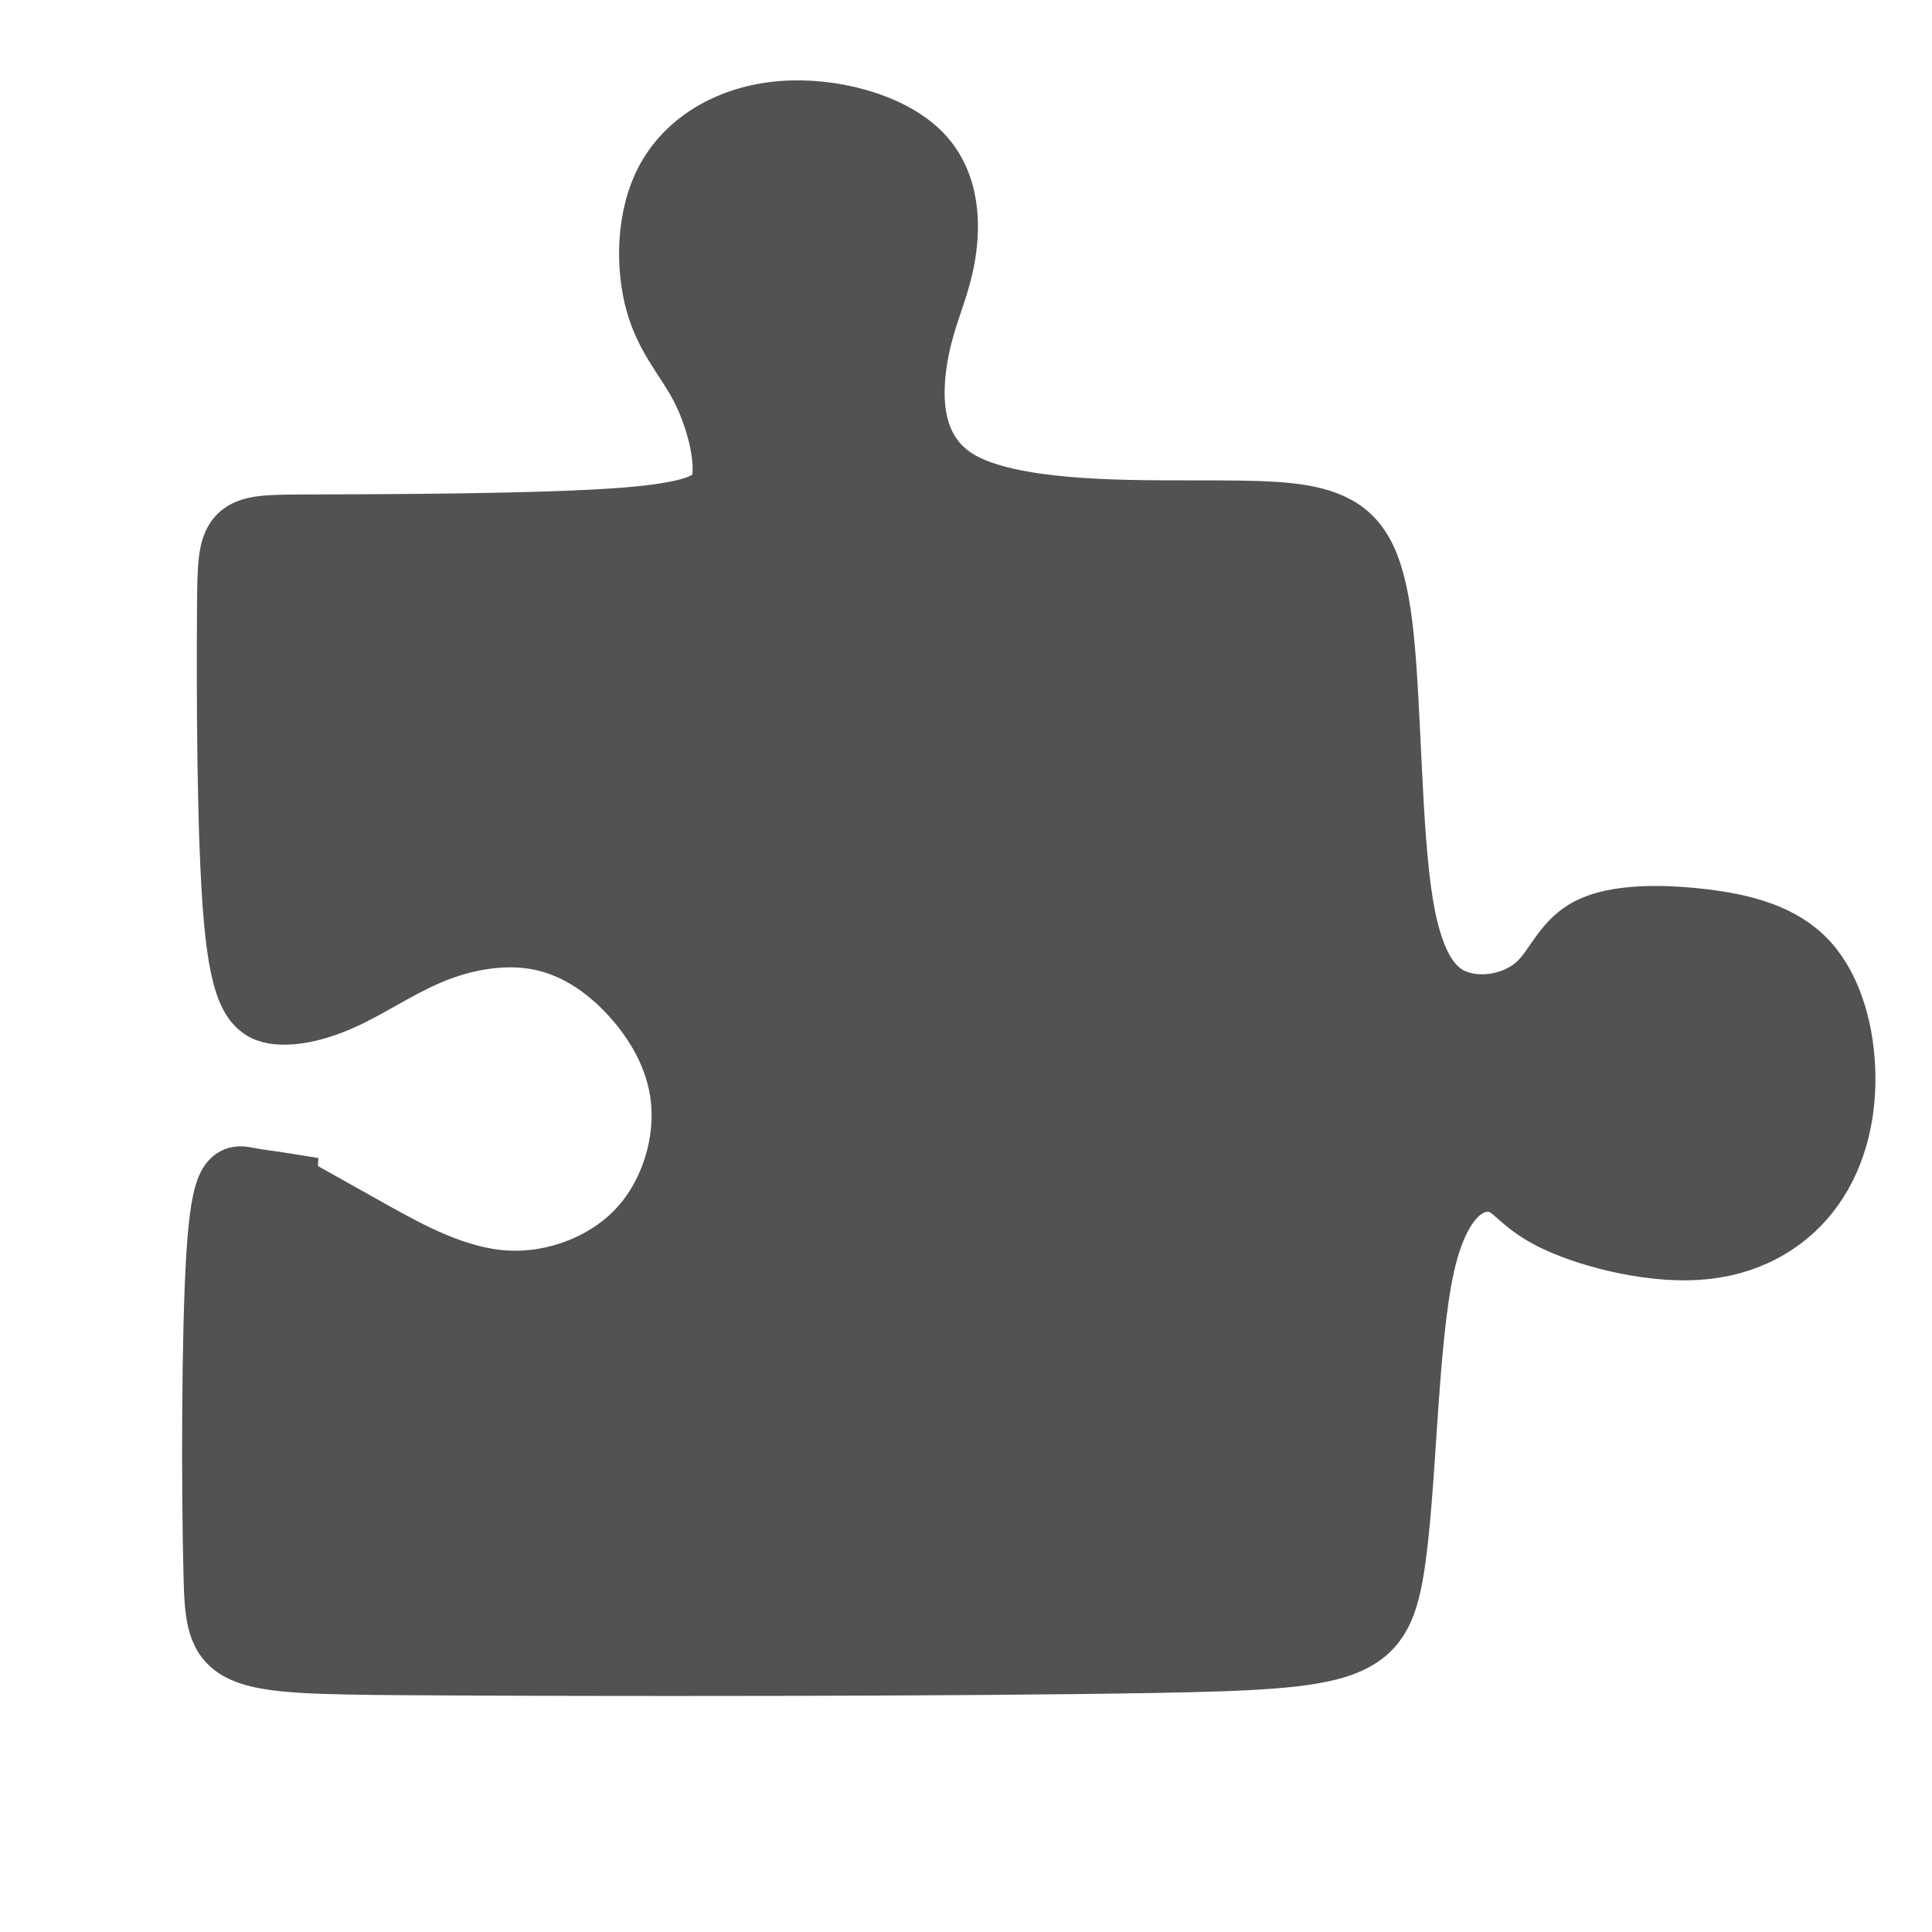 <?xml version="1.0" encoding="UTF-8" standalone="no"?>
<svg
   xmlns:dc="http://purl.org/dc/elements/1.1/"
   xmlns:cc="http://creativecommons.org/ns#"
   xmlns:rdf="http://www.w3.org/1999/02/22-rdf-syntax-ns#"
   xmlns:svg="http://www.w3.org/2000/svg"
   xmlns="http://www.w3.org/2000/svg"
   xmlns:sodipodi="http://sodipodi.sourceforge.net/DTD/sodipodi-0.dtd"
   xmlns:inkscape="http://www.inkscape.org/namespaces/inkscape"
   viewBox="0 0 24 24"
   fill="black"
   width="18px"
   height="18px"
   version="1.1"
   id="svg9406"
   sodipodi:docname="puzzle-black.svg"
   inkscape:version="0.92.4 (f8dce91, 2019-08-02)">
  <defs
     id="defs9410">
    <inkscape:path-effect
       effect="bspline"
       id="path-effect10594"
       is_visible="true"
       weight="33.333"
       steps="2"
       helper_size="0"
       apply_no_weight="true"
       apply_with_weight="true"
       only_selected="false" />
  </defs>
  <sodipodi:namedview
     pagecolor="#ffffff"
     bordercolor="#666666"
     borderopacity="1"
     objecttolerance="10"
     gridtolerance="10"
     guidetolerance="10"
     inkscape:pageopacity="0"
     inkscape:pageshadow="2"
     inkscape:window-width="1360"
     inkscape:window-height="700"
     id="namedview9408"
     showgrid="false"
     inkscape:zoom="8"
     inkscape:cx="28.978414"
     inkscape:cy="11.034263"
     inkscape:window-x="0"
     inkscape:window-y="36"
     inkscape:window-maximized="1"
     inkscape:current-layer="svg9406" />
  <path
     d="M0 0h24v24H0z"
     fill="none"
     id="path9402" />
  <path
     style="fill:#525252;fill-opacity:1;stroke:#525252;stroke-width:1.333px;stroke-linecap:butt;stroke-linejoin:miter;stroke-opacity:1"
     d="m -25.401,10.844 c 0.019,0.003 0.054,0.009 0.31,0.149 0.256,0.14 0.762,0.43 1.472,0.825 0.71,0.395 1.639,0.905 2.616,0.971 0.977,0.066 2.002,-0.312 2.67,-0.995 0.667,-0.683 0.979,-1.673 0.93,-2.539 -0.049,-0.866 -0.459,-1.613 -0.976,-2.197 -0.517,-0.584 -1.142,-1.008 -1.833,-1.164 -0.691,-0.156 -1.447,-0.045 -2.111,0.205 -0.664,0.25 -1.232,0.638 -1.761,0.898 -0.529,0.26 -1.027,0.393 -1.417,0.359 -0.39,-0.035 -0.674,-0.235 -0.816,-1.863 -0.142,-1.627 -0.142,-4.673 -0.131,-6.203 0.012,-1.53 0.033,-1.543 1.47,-1.549 1.436,-0.006 4.736,-0.006 6.408,-0.14 1.672,-0.135 1.947,-0.41 1.984,-0.909 0.038,-0.499 -0.159,-1.233 -0.452,-1.794 -0.293,-0.56 -0.686,-0.953 -0.881,-1.651 -0.196,-0.698 -0.196,-1.702 0.216,-2.44 0.412,-0.739 1.236,-1.214 2.224,-1.297 0.989,-0.082 2.149,0.229 2.727,0.812 0.578,0.584 0.578,1.444 0.446,2.104 -0.133,0.66 -0.398,1.119 -0.531,1.927 -0.133,0.808 -0.133,1.955 0.905,2.531 1.038,0.576 3.109,0.576 4.555,0.576 1.446,0 2.266,0 2.822,0.255 0.556,0.255 0.852,0.768 1,2.221 C -3.405,1.388 -3.405,3.78 -3.175,5.207 -2.946,6.635 -2.486,7.094 -1.945,7.24 -1.403,7.386 -0.781,7.22 -0.401,6.877 -0.021,6.534 0.118,6.014 0.635,5.756 1.152,5.497 2.051,5.497 2.867,5.596 3.684,5.695 4.423,5.893 4.907,6.424 5.392,6.956 5.624,7.825 5.632,8.664 5.64,9.503 5.423,10.313 4.939,10.936 4.454,11.559 3.703,11.992 2.718,12.047 1.733,12.102 0.522,11.777 -0.131,11.445 -0.784,11.113 -0.875,10.775 -1.273,10.701 c -0.399,-0.074 -1.112,0.117 -1.468,1.7 -0.356,1.583 -0.356,4.545 -0.617,6.1 -0.261,1.555 -0.785,1.696 -4.696,1.766 -3.912,0.07 -11.167,0.07 -14.849,0.045 -3.683,-0.025 -3.77,-0.075 -3.814,-1.71 -0.044,-1.634 -0.044,-4.82 0.056,-6.393 0.1,-1.573 0.299,-1.52 0.522,-1.477 0.223,0.043 0.473,0.075 0.596,0.092 0.124,0.016 0.124,0.016 0.142,0.019 z"
     id="path10592"
     inkscape:connector-curvature="0"
     inkscape:path-effect="#path-effect10594"
     inkscape:original-d="m -25.419889,10.840623 c 0.03729,0.0047 0.07324,0.01065 0.107867,0.01798 0.477937,0.271842 0.984092,0.561955 1.474137,0.844933 0.929351,0.507579 1.858987,1.017379 2.78648,1.528069 1.025528,-0.378668 2.050745,-0.756379 3.074117,-1.132569 0.312451,-0.988534 0.624546,-1.978835 0.934819,-2.966253 -0.40746,-0.7457793 -0.817575,-1.4926313 -1.228361,-2.2369468 -0.62328,-0.424682 -1.248667,-0.8485556 -1.875,-1.2708333 -0.755968,0.1098306 -1.512556,0.2208889 -2.270833,0.3333333 -0.569238,0.3883245 -1.137556,0.7764444 -1.708334,1.1666666 -0.486084,0.1309654 -0.984777,0.2625556 -1.479166,0.3958333 -0.2843,-0.2033663 -0.568111,-0.404111 -0.854167,-0.6041666 0.0013,-3.0527295 0.0013,-6.09855539 0,-9.1458331 0.02296,-0.013821 0.04461,-0.02632 0.06492,-0.03748 2.852725,-0.00133 6.1525,-0.00133 9.226749,0 0.269276,-0.2692761 0.544396,-0.5443956 0.814593,-0.8145935 -0.19346,-0.7283099 -0.390174,-1.4624614 -0.587262,-2.1916922 -0.389883,-0.3925504 -0.782078,-0.7847439 -1.175116,-1.1751161 0.0013,-1.0047615 0.0013,-2.0081898 0,-3.0102848 0.82311,-0.4757864 1.647074,-0.9515018 2.468612,-1.4252528 1.156645,0.308231 2.316394,0.618985 3.472591,0.930478 0.0013,0.85736 0.0013,1.7174054 0,2.5781081 -0.264577,0.4592386 -0.529665,0.9183835 -0.796498,1.3795752 0.0013,1.1538682 0.0013,2.301172 0,3.453758 2.076983,-0.00133 4.1478311,-0.00133 6.2197465,0 0.8202508,-0.00133 1.6402222,-0.00133 2.4583333,0 0.2962897,0.5095461 0.5922074,1.0220907 0.8863112,1.5351361 0.00133,2.3944928 0.00133,4.7863646 0,7.1815468 0.4611183,0.4584518 0.9203914,0.9177248 1.3785871,1.3785872 0.6234821,-0.1680377 1.24563101,-0.334742 1.86644653,-0.5001129 0.1399819,-0.5187768 0.27933529,-1.0388508 0.41700292,-1.5562761 0.89513965,-0.00133 1.79439795,-0.00133 2.68959695,0 C 3.6842962,5.6932753 4.4231754,5.8912573 5.159624,6.0902788 5.3932037,6.9557009 5.6260241,7.8245986 5.8572243,8.6937586 5.6412372,9.503476 5.4243724,10.312826 5.2059465,11.12436 4.4534206,11.558268 3.702491,11.991817 2.9487631,12.427546 1.7335645,12.100244 0.52212271,11.775639 -0.69319753,11.451685 -0.78249247,11.112123 -0.87298488,10.7744 -0.96487856,10.437758 c -0.70753704,0.188608 -1.42023774,0.379575 -2.13235674,0.571363 0.00133,2.974437 0.00133,5.937031 0,8.907545 -0.5226542,0.139069 -1.0461714,0.279345 -1.5712571,0.421017 -7.2977516,-0.0013 -14.5530046,-0.0013 -21.8315066,0 -0.08587,-0.05168 -0.173035,-0.102 -0.261552,-0.151008 0.0013,-3.217965 0.0013,-6.403561 0,-9.603342 0.20015,0.05194 0.399134,0.105257 0.596702,0.159886 0.248516,0.03098 0.497974,0.0636 0.74496,0.0974 z"
     transform="matrix(0.624,0,0,0.624,19.367,7.968)" />
</svg>
